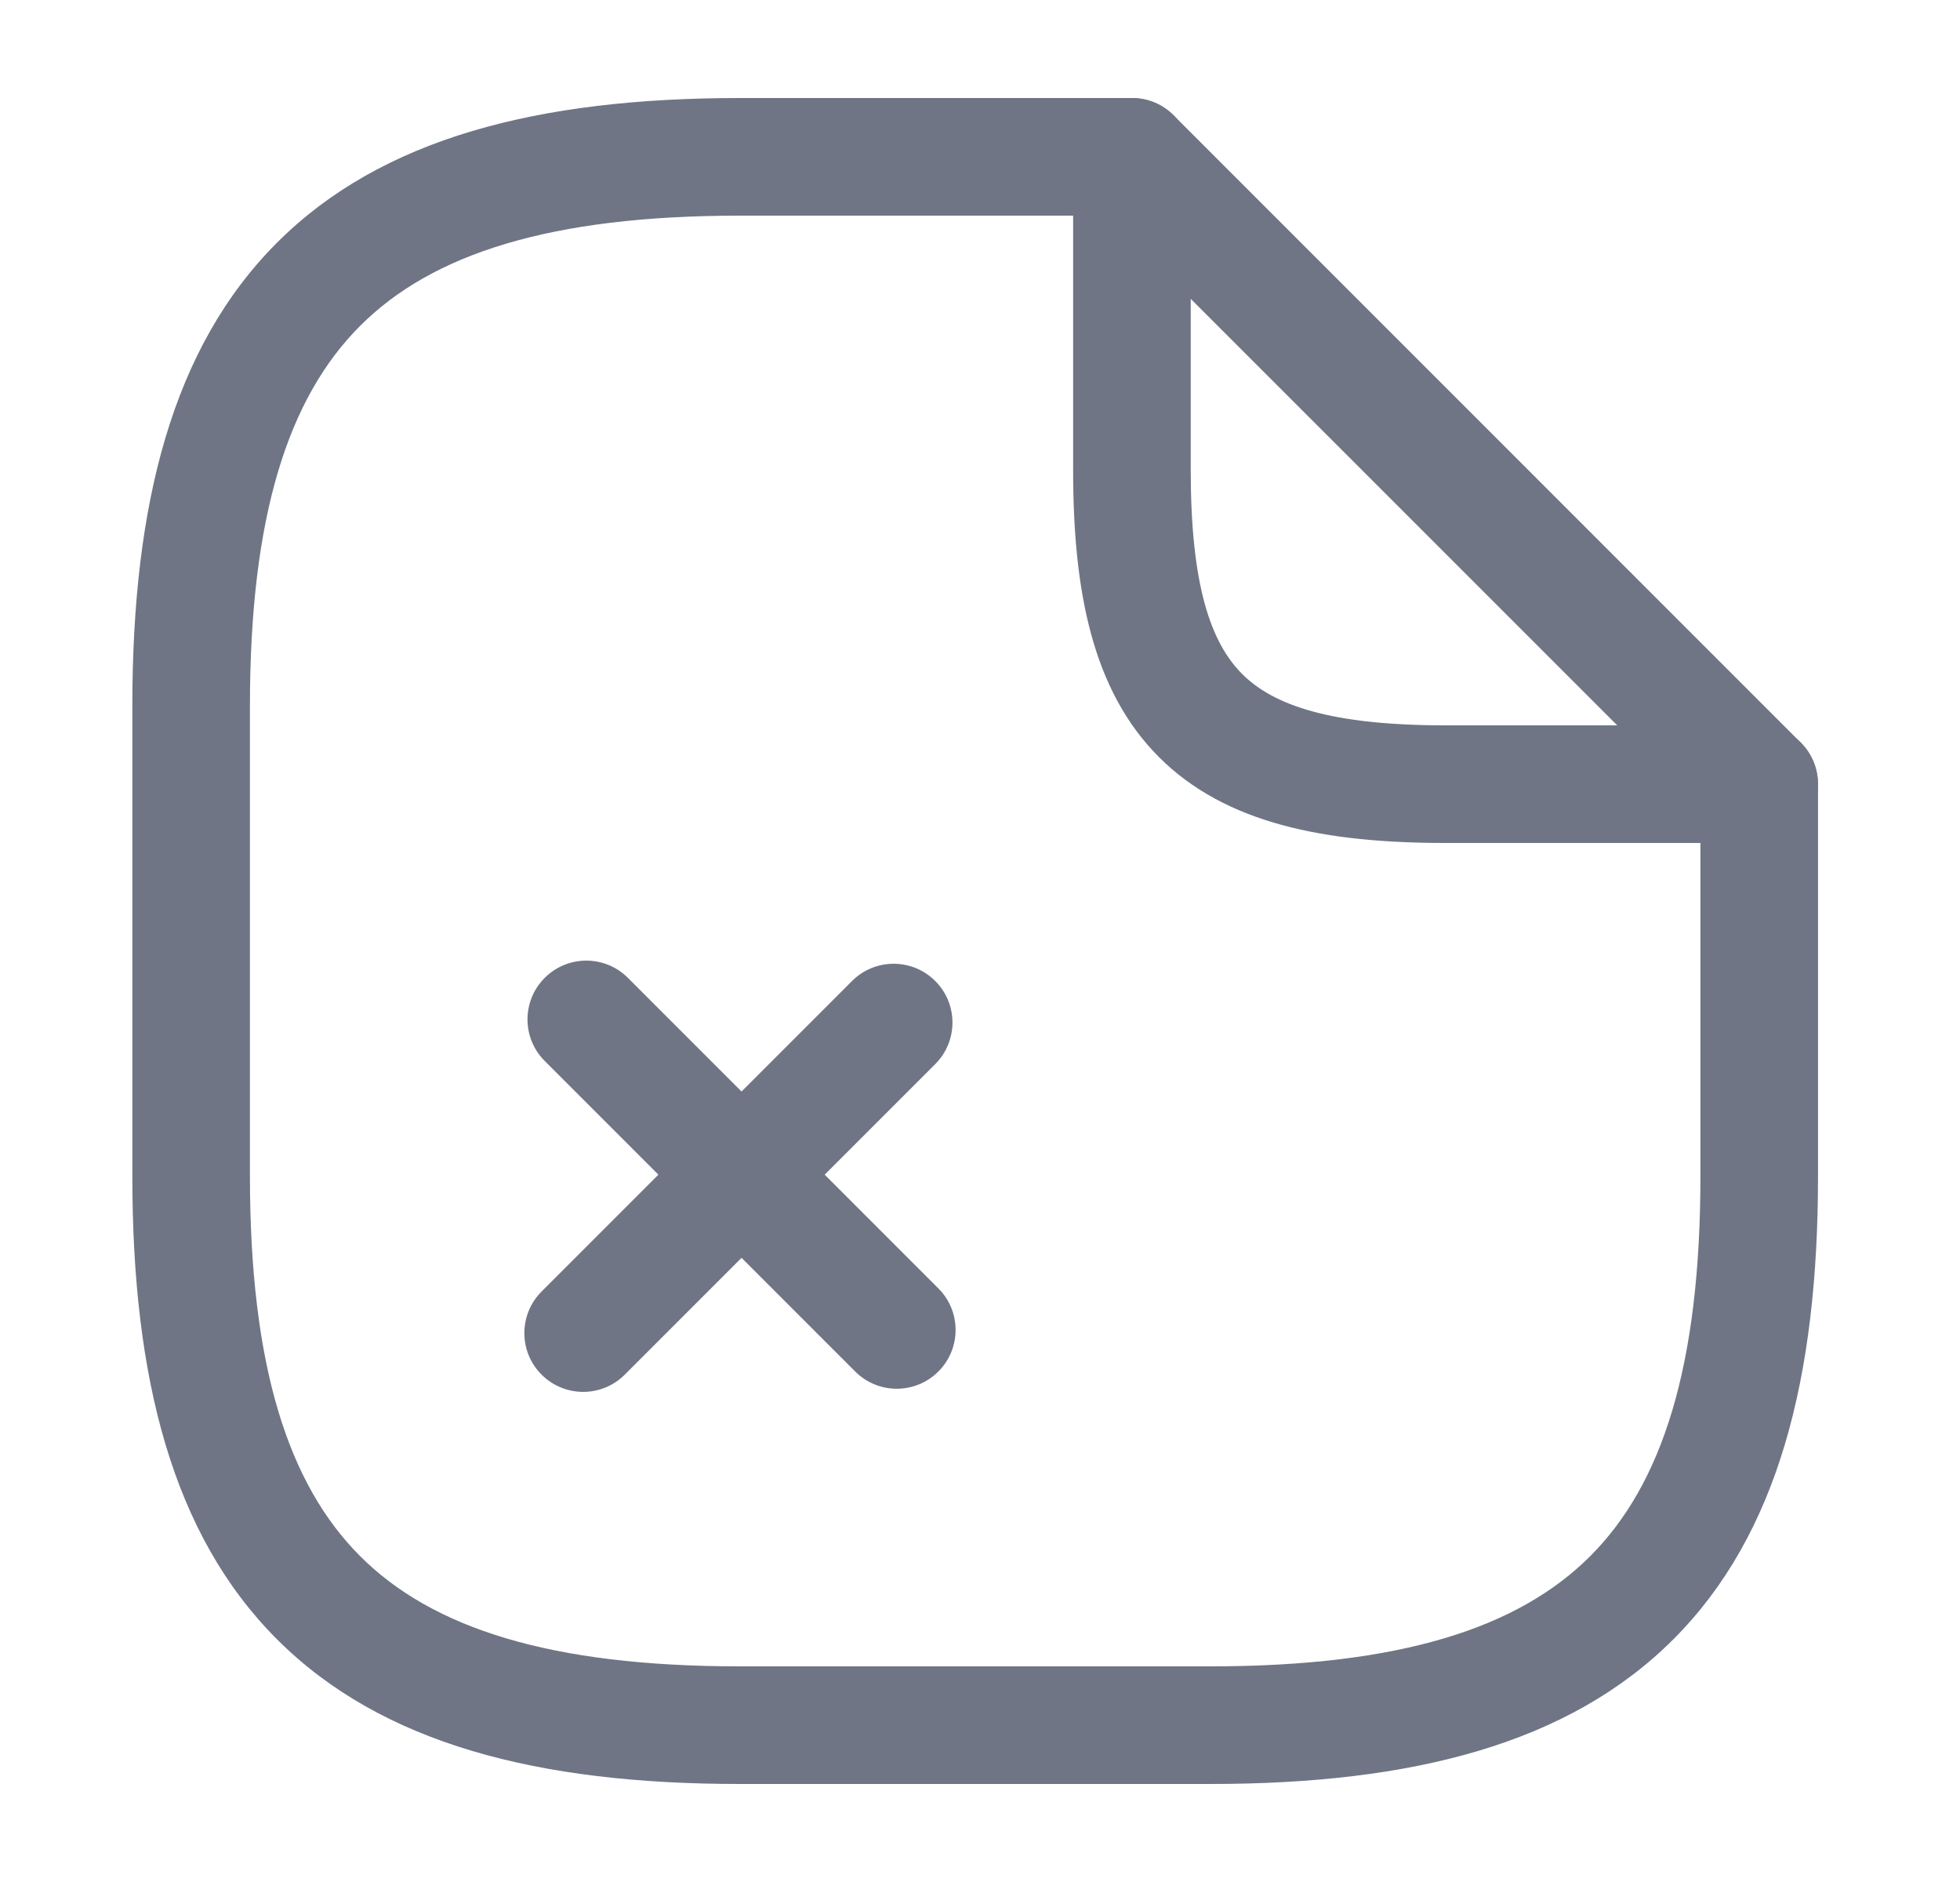 <svg width="25" height="24" viewBox="0 0 25 24" fill="none" xmlns="http://www.w3.org/2000/svg">
<path fill-rule="evenodd" clip-rule="evenodd" d="M4.594 4.155C3.678 5.071 3.188 6.574 3.188 9V15C3.188 17.426 3.678 18.929 4.594 19.845C5.509 20.76 7.012 21.25 9.438 21.25H15.438C17.864 21.25 19.368 20.76 20.283 19.845C21.199 18.929 21.689 17.426 21.689 15V10C21.689 9.586 22.024 9.25 22.439 9.25C22.853 9.25 23.189 9.586 23.189 10V15C23.189 17.574 22.678 19.571 21.344 20.905C20.009 22.24 18.012 22.75 15.438 22.75H9.438C6.864 22.75 4.868 22.24 3.533 20.905C2.199 19.571 1.688 17.574 1.688 15V9C1.688 6.426 2.199 4.429 3.533 3.095C4.868 1.76 6.864 1.25 9.438 1.25H14.438C14.853 1.25 15.188 1.586 15.188 2C15.188 2.414 14.853 2.75 14.438 2.75H9.438C7.012 2.75 5.509 3.24 4.594 4.155Z" fill="#6F7585"/>
<path fill-rule="evenodd" clip-rule="evenodd" d="M14.152 1.307C14.432 1.191 14.754 1.255 14.969 1.47L22.969 9.47C23.183 9.684 23.247 10.007 23.131 10.287C23.015 10.567 22.742 10.75 22.439 10.75H18.439C16.897 10.75 15.631 10.503 14.783 9.655C13.936 8.808 13.688 7.542 13.688 6V2C13.688 1.697 13.871 1.423 14.152 1.307ZM15.188 3.811V6C15.188 7.458 15.441 8.192 15.844 8.595C16.246 8.997 16.98 9.25 18.439 9.25H20.628L15.188 3.811Z" fill="#6F7585"/>
<path fill-rule="evenodd" clip-rule="evenodd" d="M6.948 12.47C7.241 12.177 7.716 12.177 8.009 12.47L11.969 16.43C12.262 16.723 12.262 17.197 11.969 17.49C11.676 17.783 11.201 17.783 10.908 17.49L6.948 13.53C6.655 13.237 6.655 12.763 6.948 12.47Z" fill="#6F7585"/>
<path fill-rule="evenodd" clip-rule="evenodd" d="M11.929 12.51C12.222 12.803 12.222 13.277 11.929 13.57L7.969 17.53C7.676 17.823 7.201 17.823 6.908 17.53C6.615 17.238 6.615 16.763 6.908 16.47L10.868 12.51C11.161 12.217 11.636 12.217 11.929 12.51Z" fill="#6F7585"/>
</svg>

